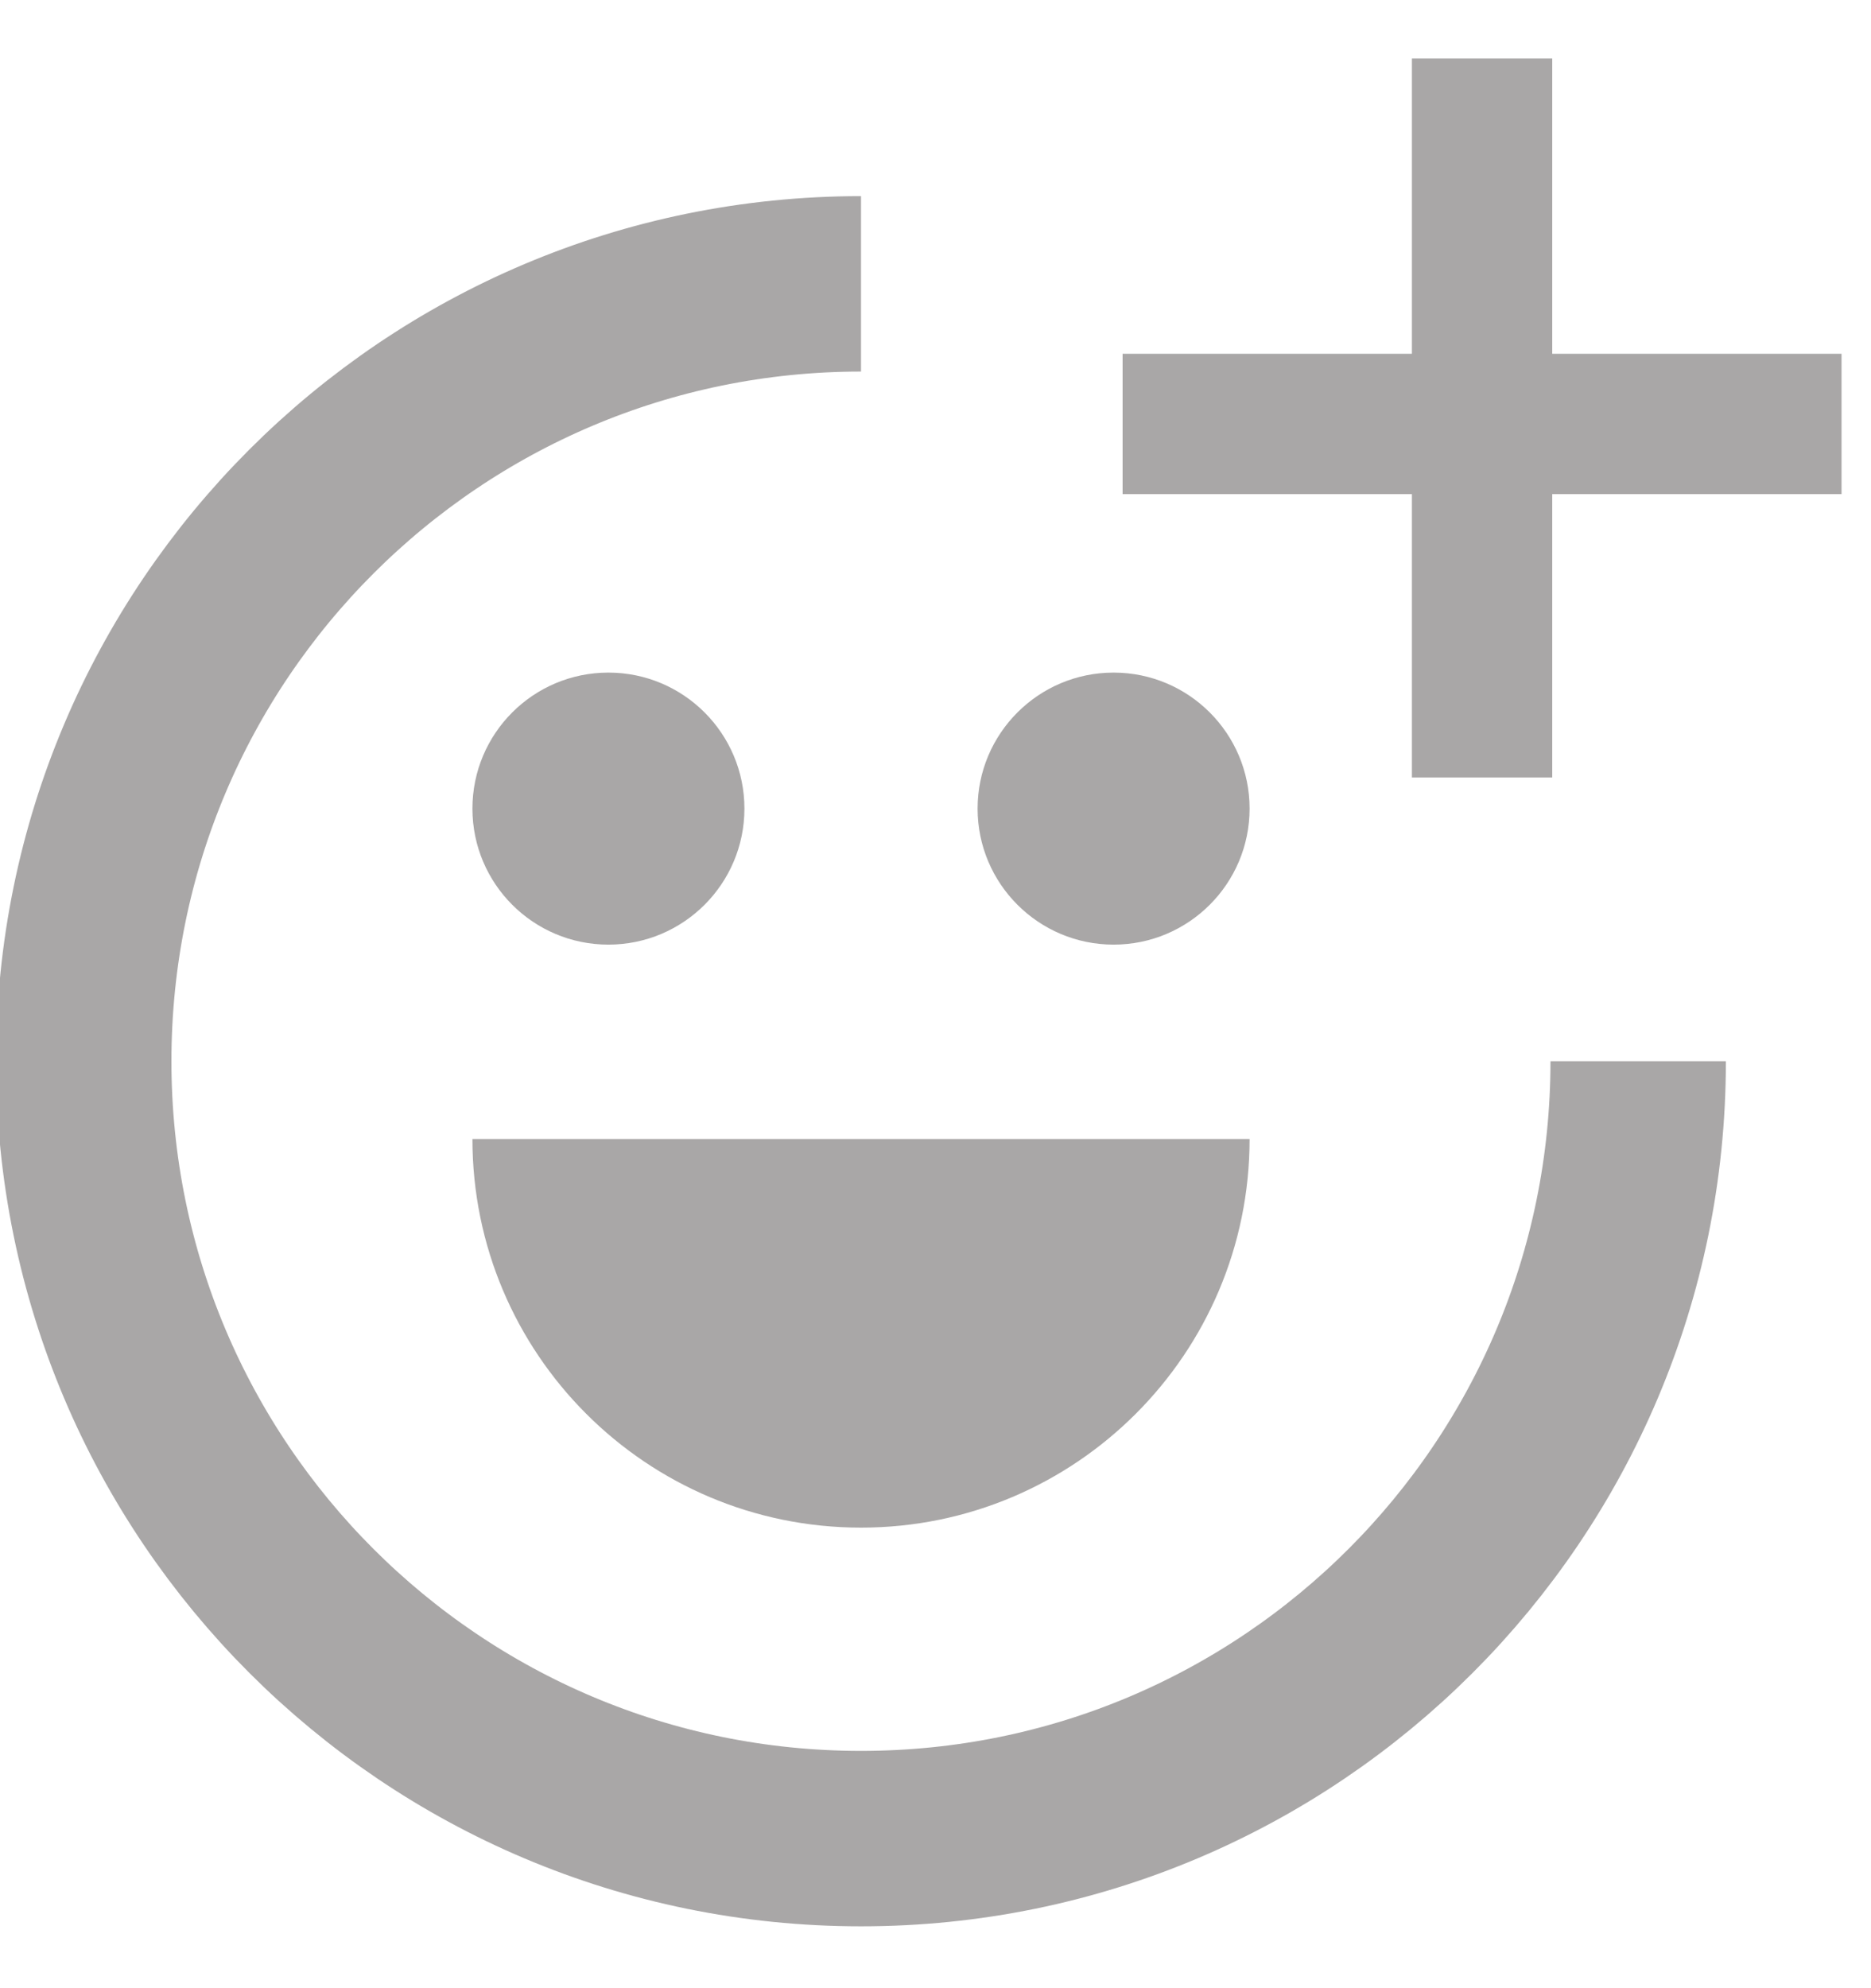 <svg xmlns="http://www.w3.org/2000/svg" width="16" height="17" fill="none" viewBox="0 0 16 17"><g clip-path="url(#clip0)"><path stroke="#A9A7A7" stroke-width="1.5" d="M7.363 2.427C3.692 2.427 0.716 5.403 0.716 9.074C0.716 12.745 3.692 15.721 7.363 15.721C11.034 15.721 14.009 12.745 14.009 9.074"/><path class="color-fill" fill="#A9A7A7" fill-rule="evenodd" d="M9.523 8.077C10.165 8.077 10.686 7.556 10.686 6.914C10.686 6.272 10.165 5.751 9.523 5.751C8.881 5.751 8.36 6.272 8.36 6.914C8.36 7.556 8.881 8.077 9.523 8.077ZM5.203 8.077C5.845 8.077 6.366 7.556 6.366 6.914C6.366 6.272 5.845 5.751 5.203 5.751C4.56 5.751 4.04 6.272 4.04 6.914C4.04 7.556 4.56 8.077 5.203 8.077ZM7.363 13.062C5.527 13.062 4.04 11.574 4.04 9.739H10.686C10.686 11.574 9.198 13.062 7.363 13.062Z" clip-rule="evenodd"/><path stroke="#A9A7A7" stroke-width="1.2" d="M12.674 0.5V6.648"/><path stroke="#A9A7A7" stroke-width="1.2" d="M15.748 3.625L9.6 3.625"/></g><defs><clipPath id="clip0"><rect width="16" height="16" fill="#fff" transform="translate(0 0.5)"/></clipPath></defs></svg>